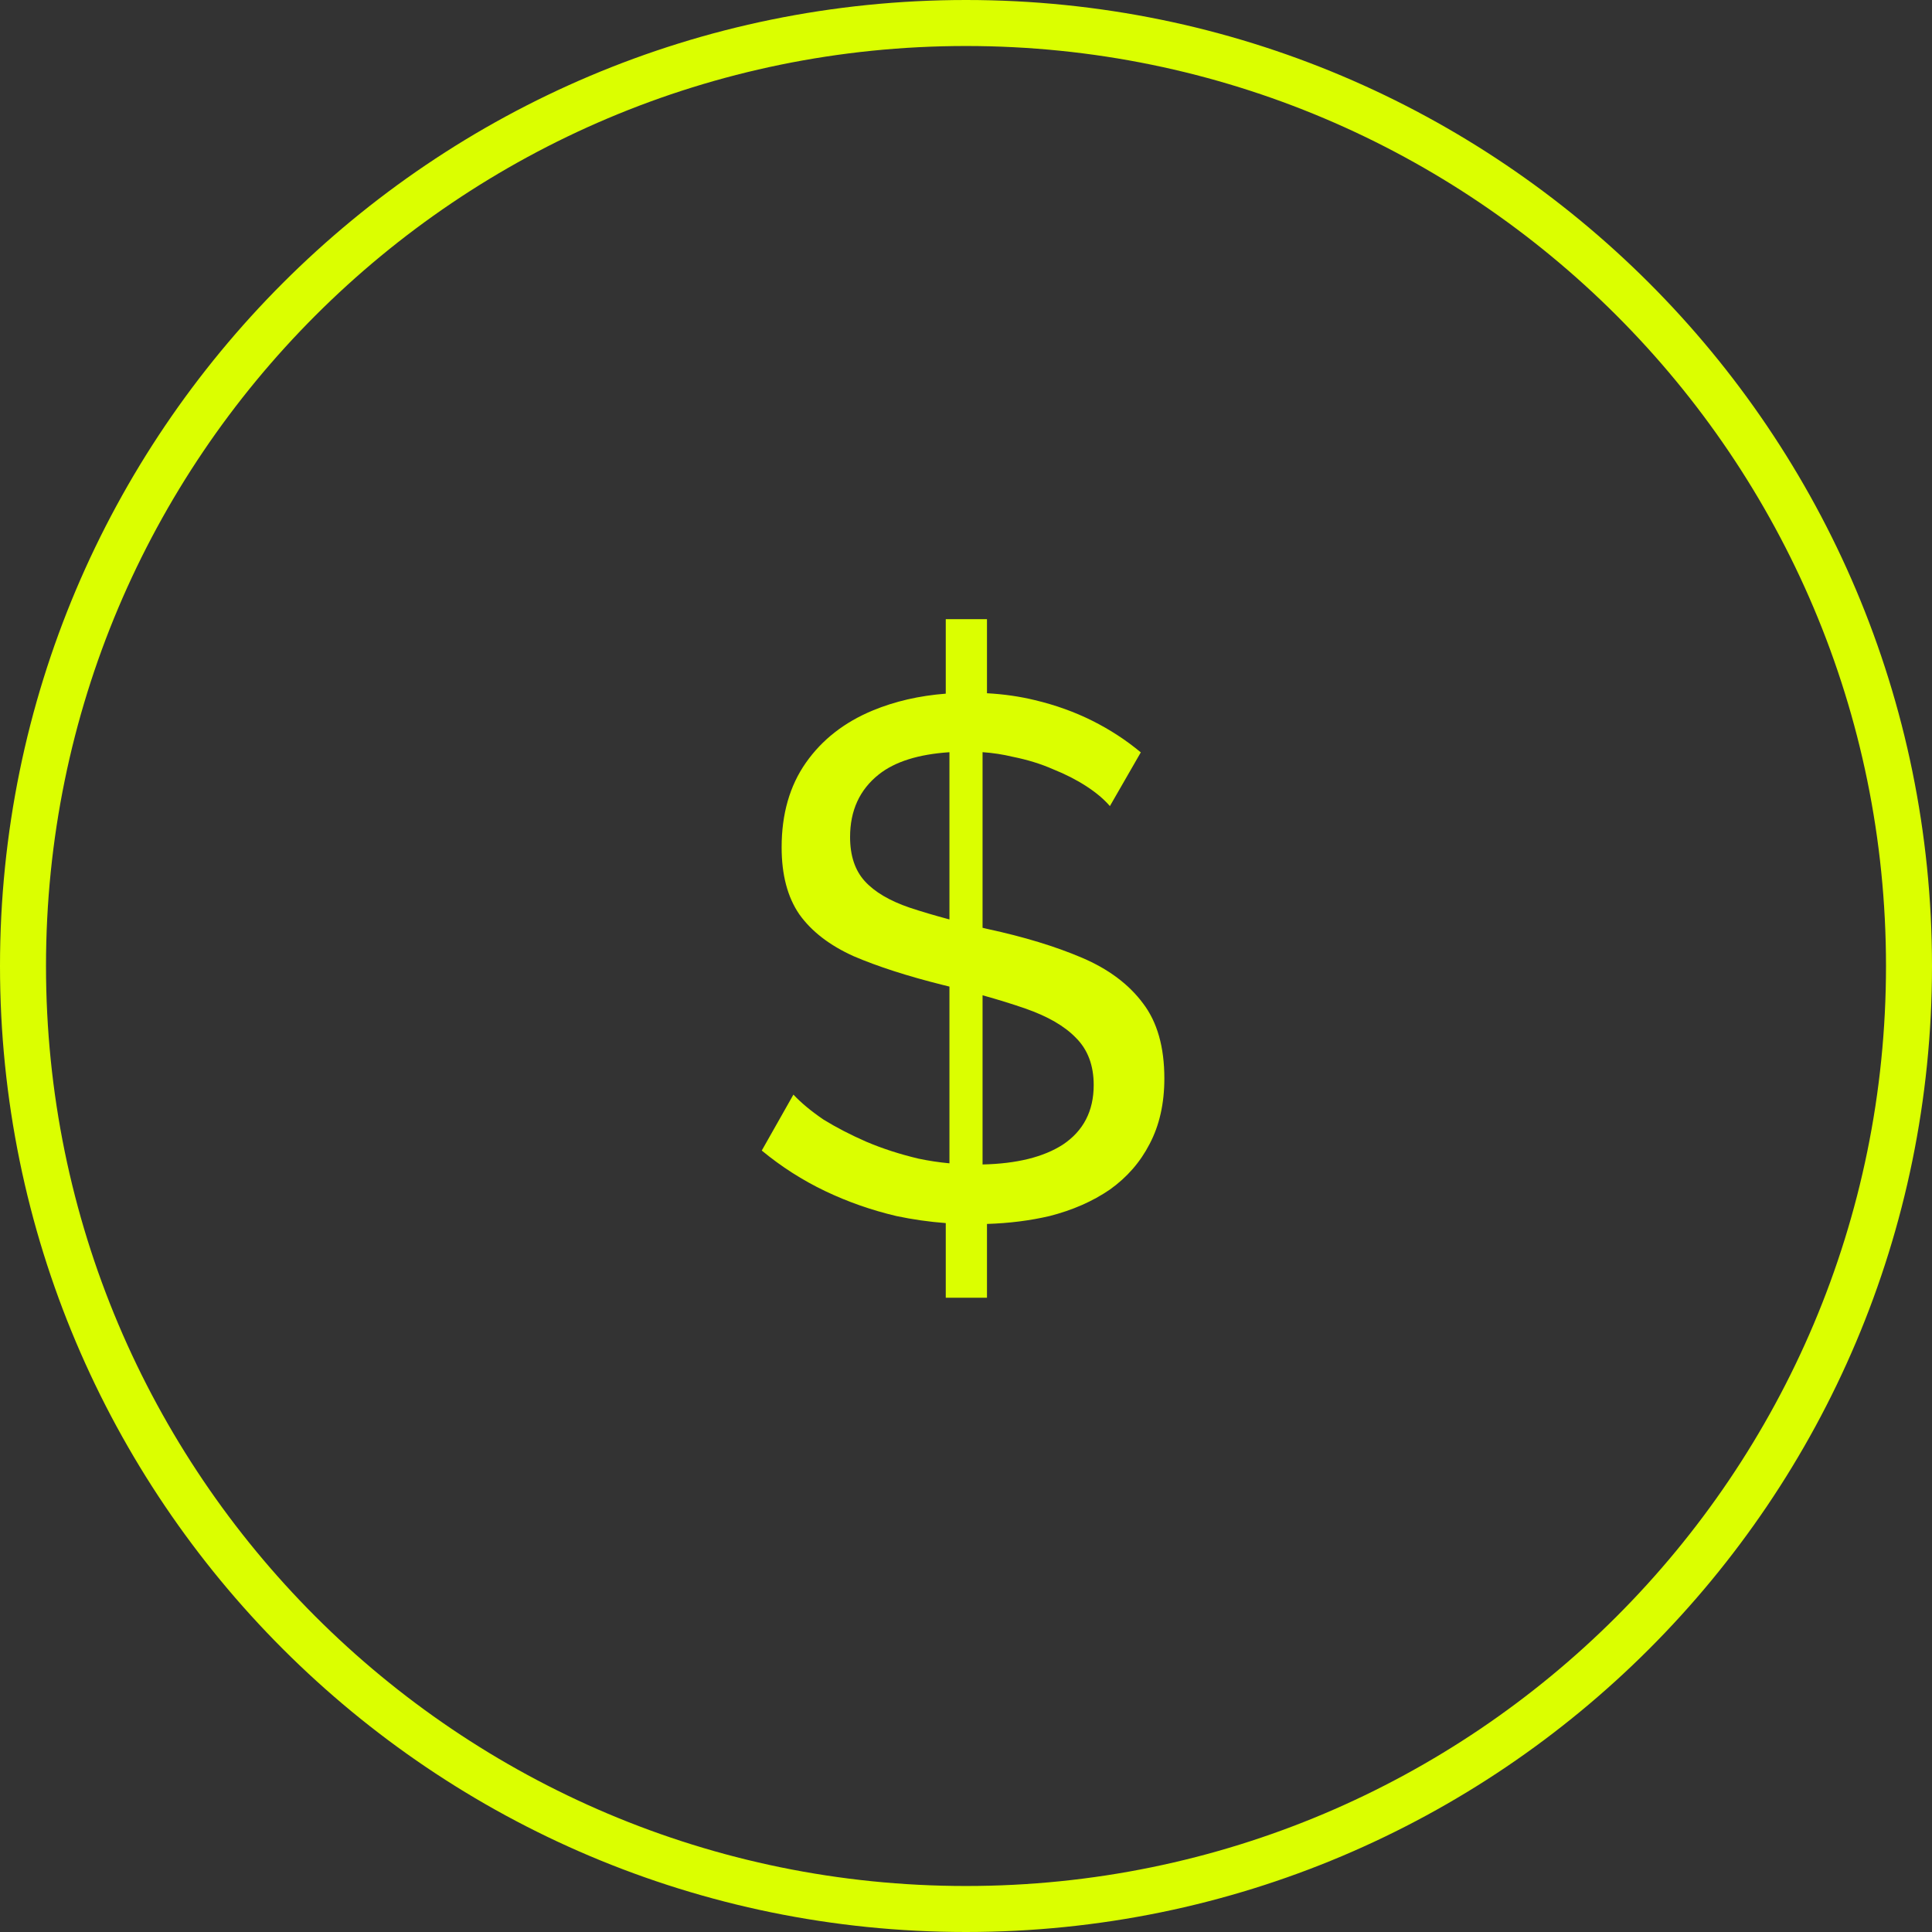 <svg width="84" height="84" viewBox="0 0 84 84" fill="none" xmlns="http://www.w3.org/2000/svg">
<rect x="0" y="0" width="84" height="84" fill="#333333" stroke="none"/>
<path fill-rule="evenodd" clip-rule="evenodd" d="M82 42C82 64.091 64.091 82 42 82C19.909 82 2 64.091 2 42C2 19.909 19.909 2 42 2C64.091 2 82 19.909 82 42ZM84 42C84 65.196 65.196 84 42 84C18.804 84 0 65.196 0 42C0 18.804 18.804 0 42 0C65.196 0 84 18.804 84 42ZM41.12 53.178C40.397 53.123 39.682 53.021 38.976 52.872C37.888 52.616 36.853 52.253 35.872 51.784C34.891 51.315 33.973 50.728 33.12 50.024L34.496 47.592C34.837 47.955 35.275 48.317 35.808 48.68C36.363 49.021 36.981 49.341 37.664 49.64C38.368 49.939 39.125 50.184 39.936 50.376C40.378 50.469 40.826 50.537 41.28 50.579V42.895C41.185 42.871 41.089 42.847 40.992 42.824C39.456 42.44 38.165 42.024 37.12 41.576C36.075 41.107 35.285 40.499 34.752 39.752C34.24 39.005 33.984 38.035 33.984 36.84C33.984 35.389 34.336 34.163 35.04 33.16C35.744 32.157 36.715 31.4 37.952 30.888C38.912 30.491 39.968 30.248 41.12 30.159V26.92H42.912V30.141C43.647 30.181 44.34 30.281 44.992 30.44C45.888 30.653 46.72 30.952 47.488 31.336C48.256 31.72 48.96 32.179 49.6 32.712L48.256 35.048C48 34.749 47.659 34.461 47.232 34.184C46.805 33.907 46.325 33.661 45.792 33.448C45.259 33.213 44.672 33.032 44.032 32.904C43.61 32.802 43.172 32.735 42.72 32.703V40.339C42.794 40.357 42.869 40.374 42.944 40.392C44.523 40.733 45.888 41.149 47.04 41.64C48.192 42.131 49.077 42.792 49.696 43.624C50.315 44.435 50.624 45.523 50.624 46.888C50.624 47.976 50.411 48.925 49.984 49.736C49.579 50.525 49.003 51.187 48.256 51.72C47.509 52.232 46.635 52.616 45.632 52.872C44.786 53.07 43.879 53.184 42.912 53.215V56.424H41.12V53.178ZM42.72 43.273V50.629C44.203 50.596 45.366 50.309 46.208 49.768C47.104 49.171 47.552 48.307 47.552 47.176C47.552 46.323 47.296 45.64 46.784 45.128C46.293 44.616 45.557 44.189 44.576 43.848C44.025 43.656 43.406 43.465 42.72 43.273ZM41.28 39.976V32.705C39.932 32.794 38.908 33.116 38.208 33.672C37.376 34.333 36.96 35.24 36.96 36.392C36.96 37.203 37.173 37.843 37.6 38.312C38.027 38.781 38.677 39.165 39.552 39.464C40.054 39.631 40.63 39.802 41.28 39.976Z" fill="#DBFF00"/>
</svg>
